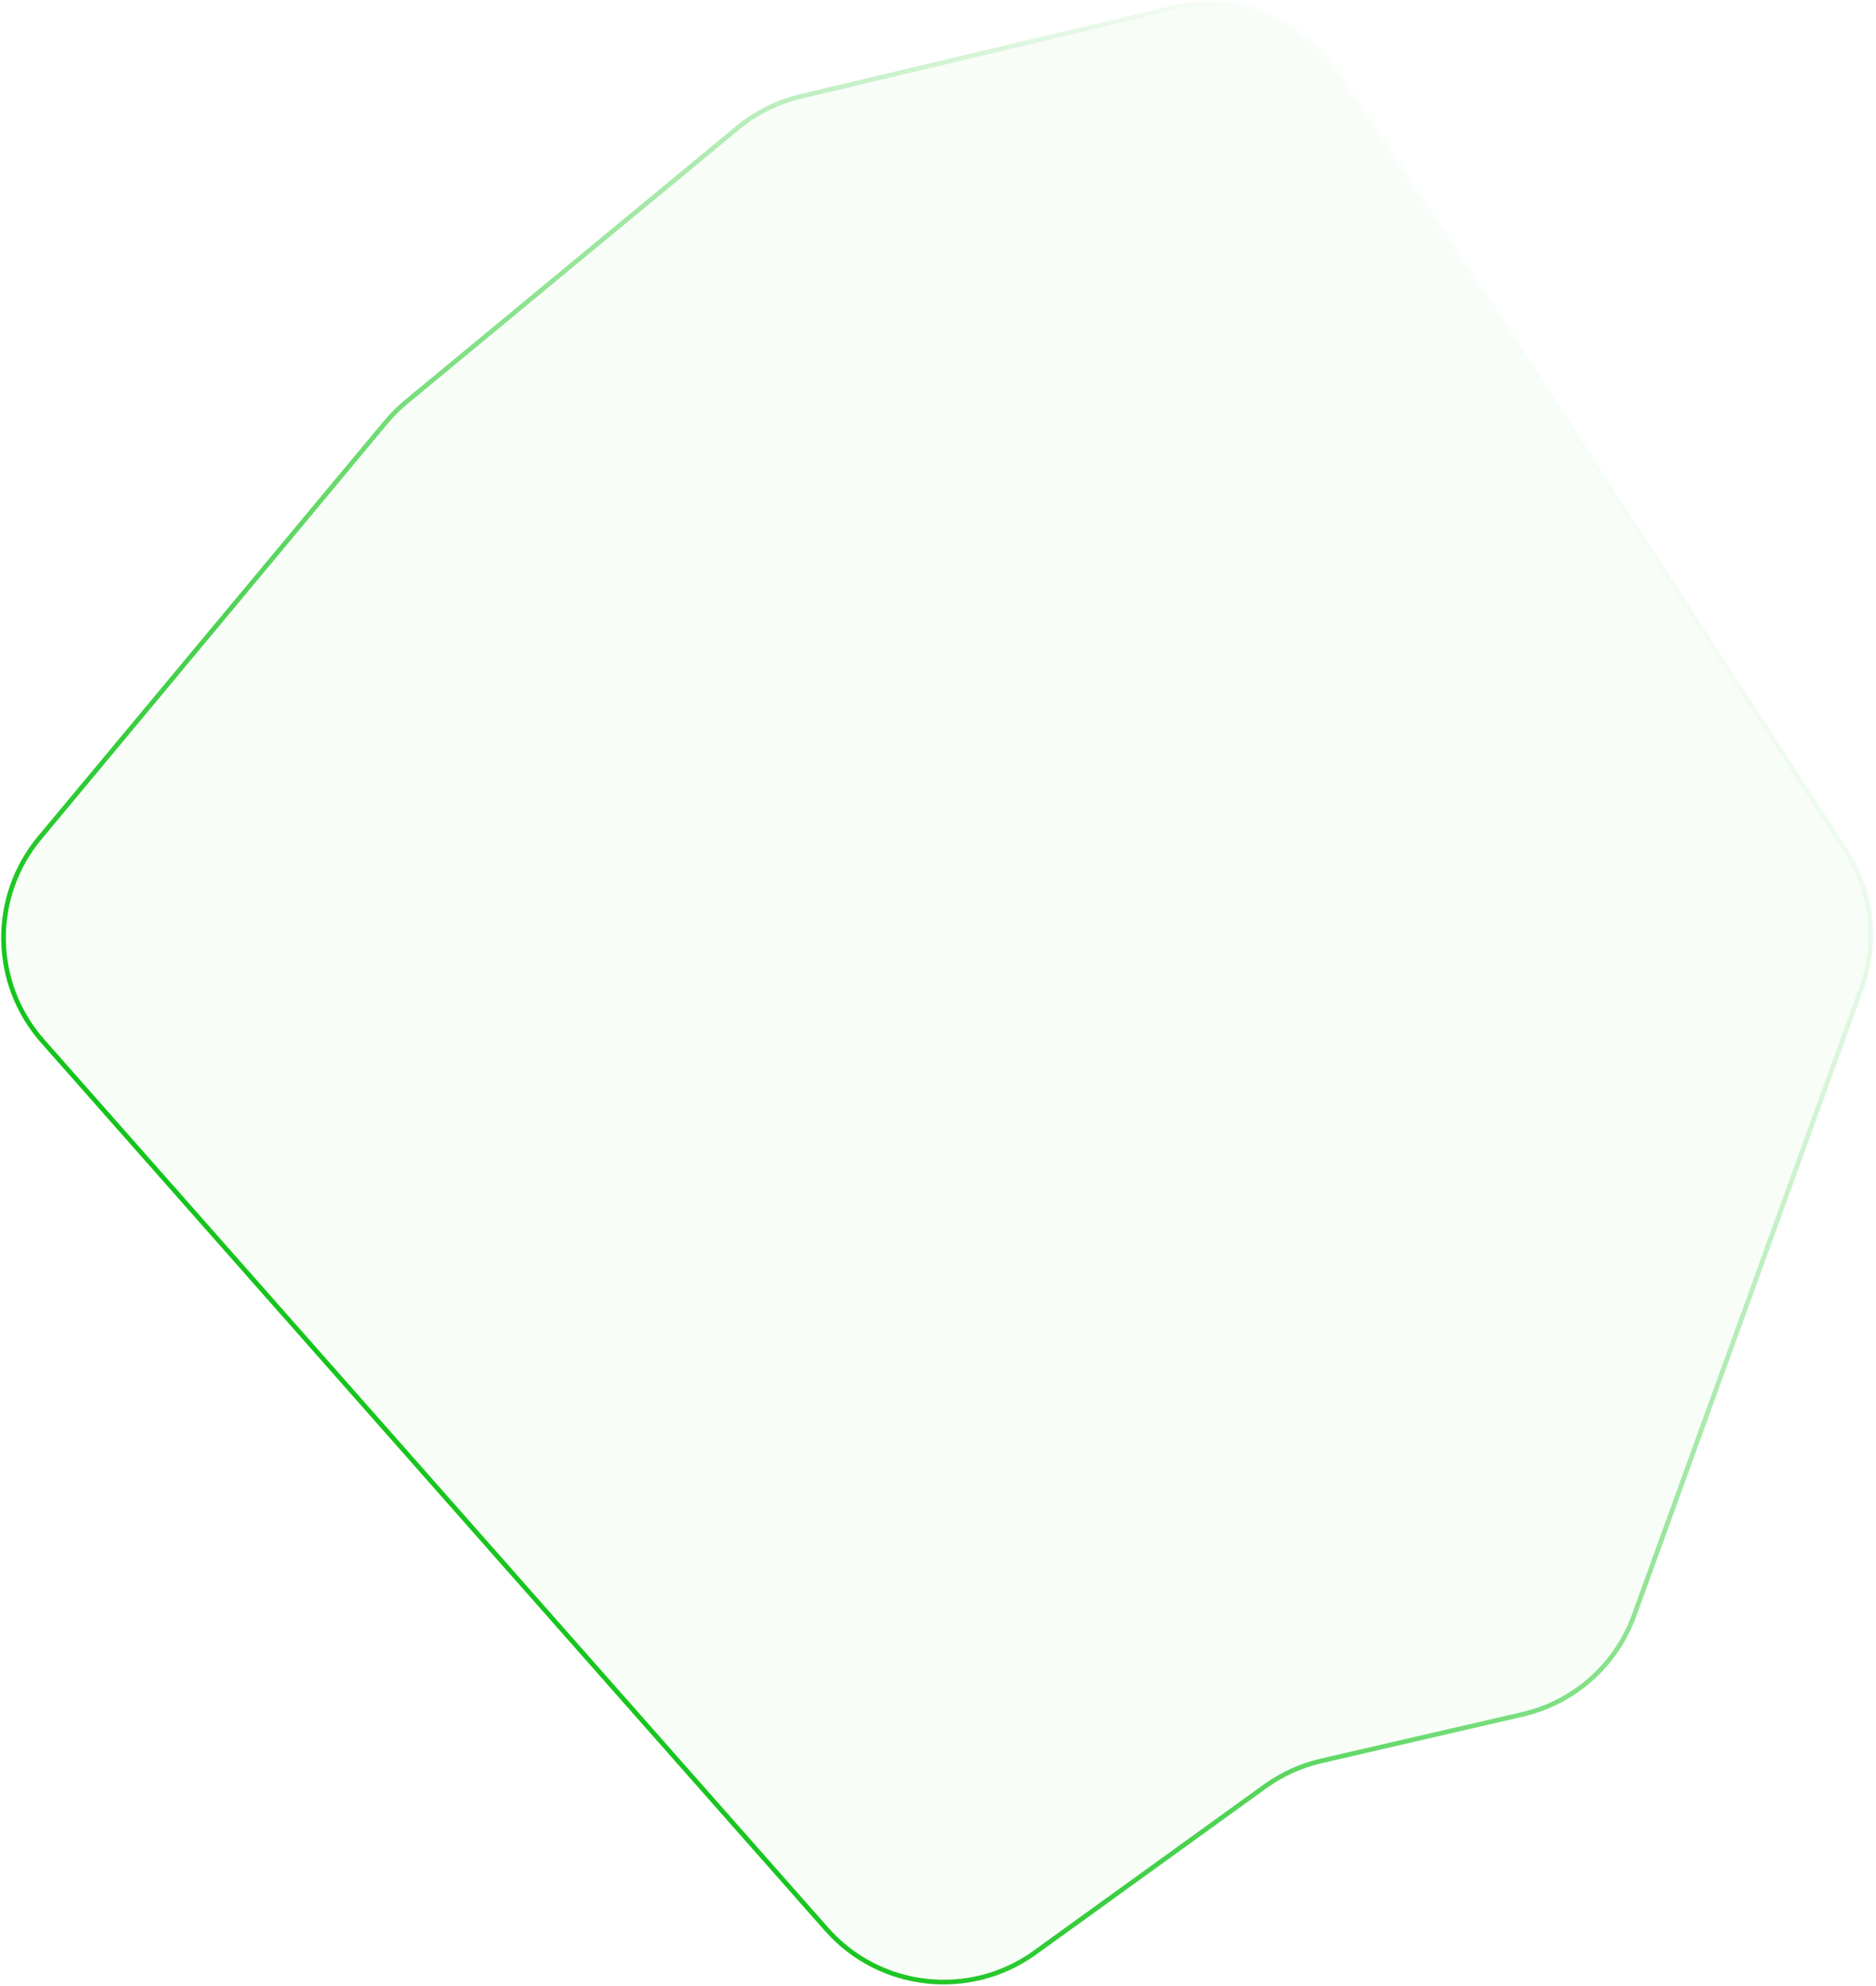 <svg width="601" height="636" viewBox="0 0 601 636" fill="none" xmlns="http://www.w3.org/2000/svg">
<g filter="url(#filter0_b_37_286)">
<path d="M123.598 135.249L12.714 268.348C-3.079 287.304 -2.683 314.947 13.647 333.443L264.817 617.94C281.84 637.222 310.716 640.443 331.569 625.386L405.251 572.184C410.649 568.286 416.771 565.506 423.258 564.006L487.749 549.096C504.263 545.278 517.717 533.355 523.494 517.421L596.291 316.598C601.637 301.852 599.753 285.453 591.204 272.304L429.651 23.822C418.133 6.106 396.721 -2.456 376.163 2.433L256.554 30.882C249.106 32.653 242.164 36.111 236.263 40.99L130.154 128.718C127.771 130.688 125.576 132.874 123.598 135.249Z" fill="#13C41A" fill-opacity="0.03"/>
<path d="M123.598 135.249L12.714 268.348C-3.079 287.304 -2.683 314.947 13.647 333.443L264.817 617.94C281.84 637.222 310.716 640.443 331.569 625.386L405.251 572.184C410.649 568.286 416.771 565.506 423.258 564.006L487.749 549.096C504.263 545.278 517.717 533.355 523.494 517.421L596.291 316.598C601.637 301.852 599.753 285.453 591.204 272.304L429.651 23.822C418.133 6.106 396.721 -2.456 376.163 2.433L256.554 30.882C249.106 32.653 242.164 36.111 236.263 40.99L130.154 128.718C127.771 130.688 125.576 132.874 123.598 135.249Z" stroke="url(#paint0_linear_37_286)" stroke-width="1.5"/>
</g>
<defs>
<filter id="filter0_b_37_286" x="-89.621" y="-89.677" width="779.656" height="815.276" filterUnits="userSpaceOnUse" color-interpolation-filters="sRGB">
<feFlood flood-opacity="0" result="BackgroundImageFix"/>
<feGaussianBlur in="BackgroundImageFix" stdDeviation="45"/>
<feComposite in2="SourceAlpha" operator="in" result="effect1_backgroundBlur_37_286"/>
<feBlend mode="normal" in="SourceGraphic" in2="effect1_backgroundBlur_37_286" result="shape"/>
</filter>
<linearGradient id="paint0_linear_37_286" x1="139.03" y1="487.278" x2="542.351" y2="153.825" gradientUnits="userSpaceOnUse">
<stop stop-color="#13C41A"/>
<stop offset="1" stop-color="white"/>
</linearGradient>
</defs>
</svg>
